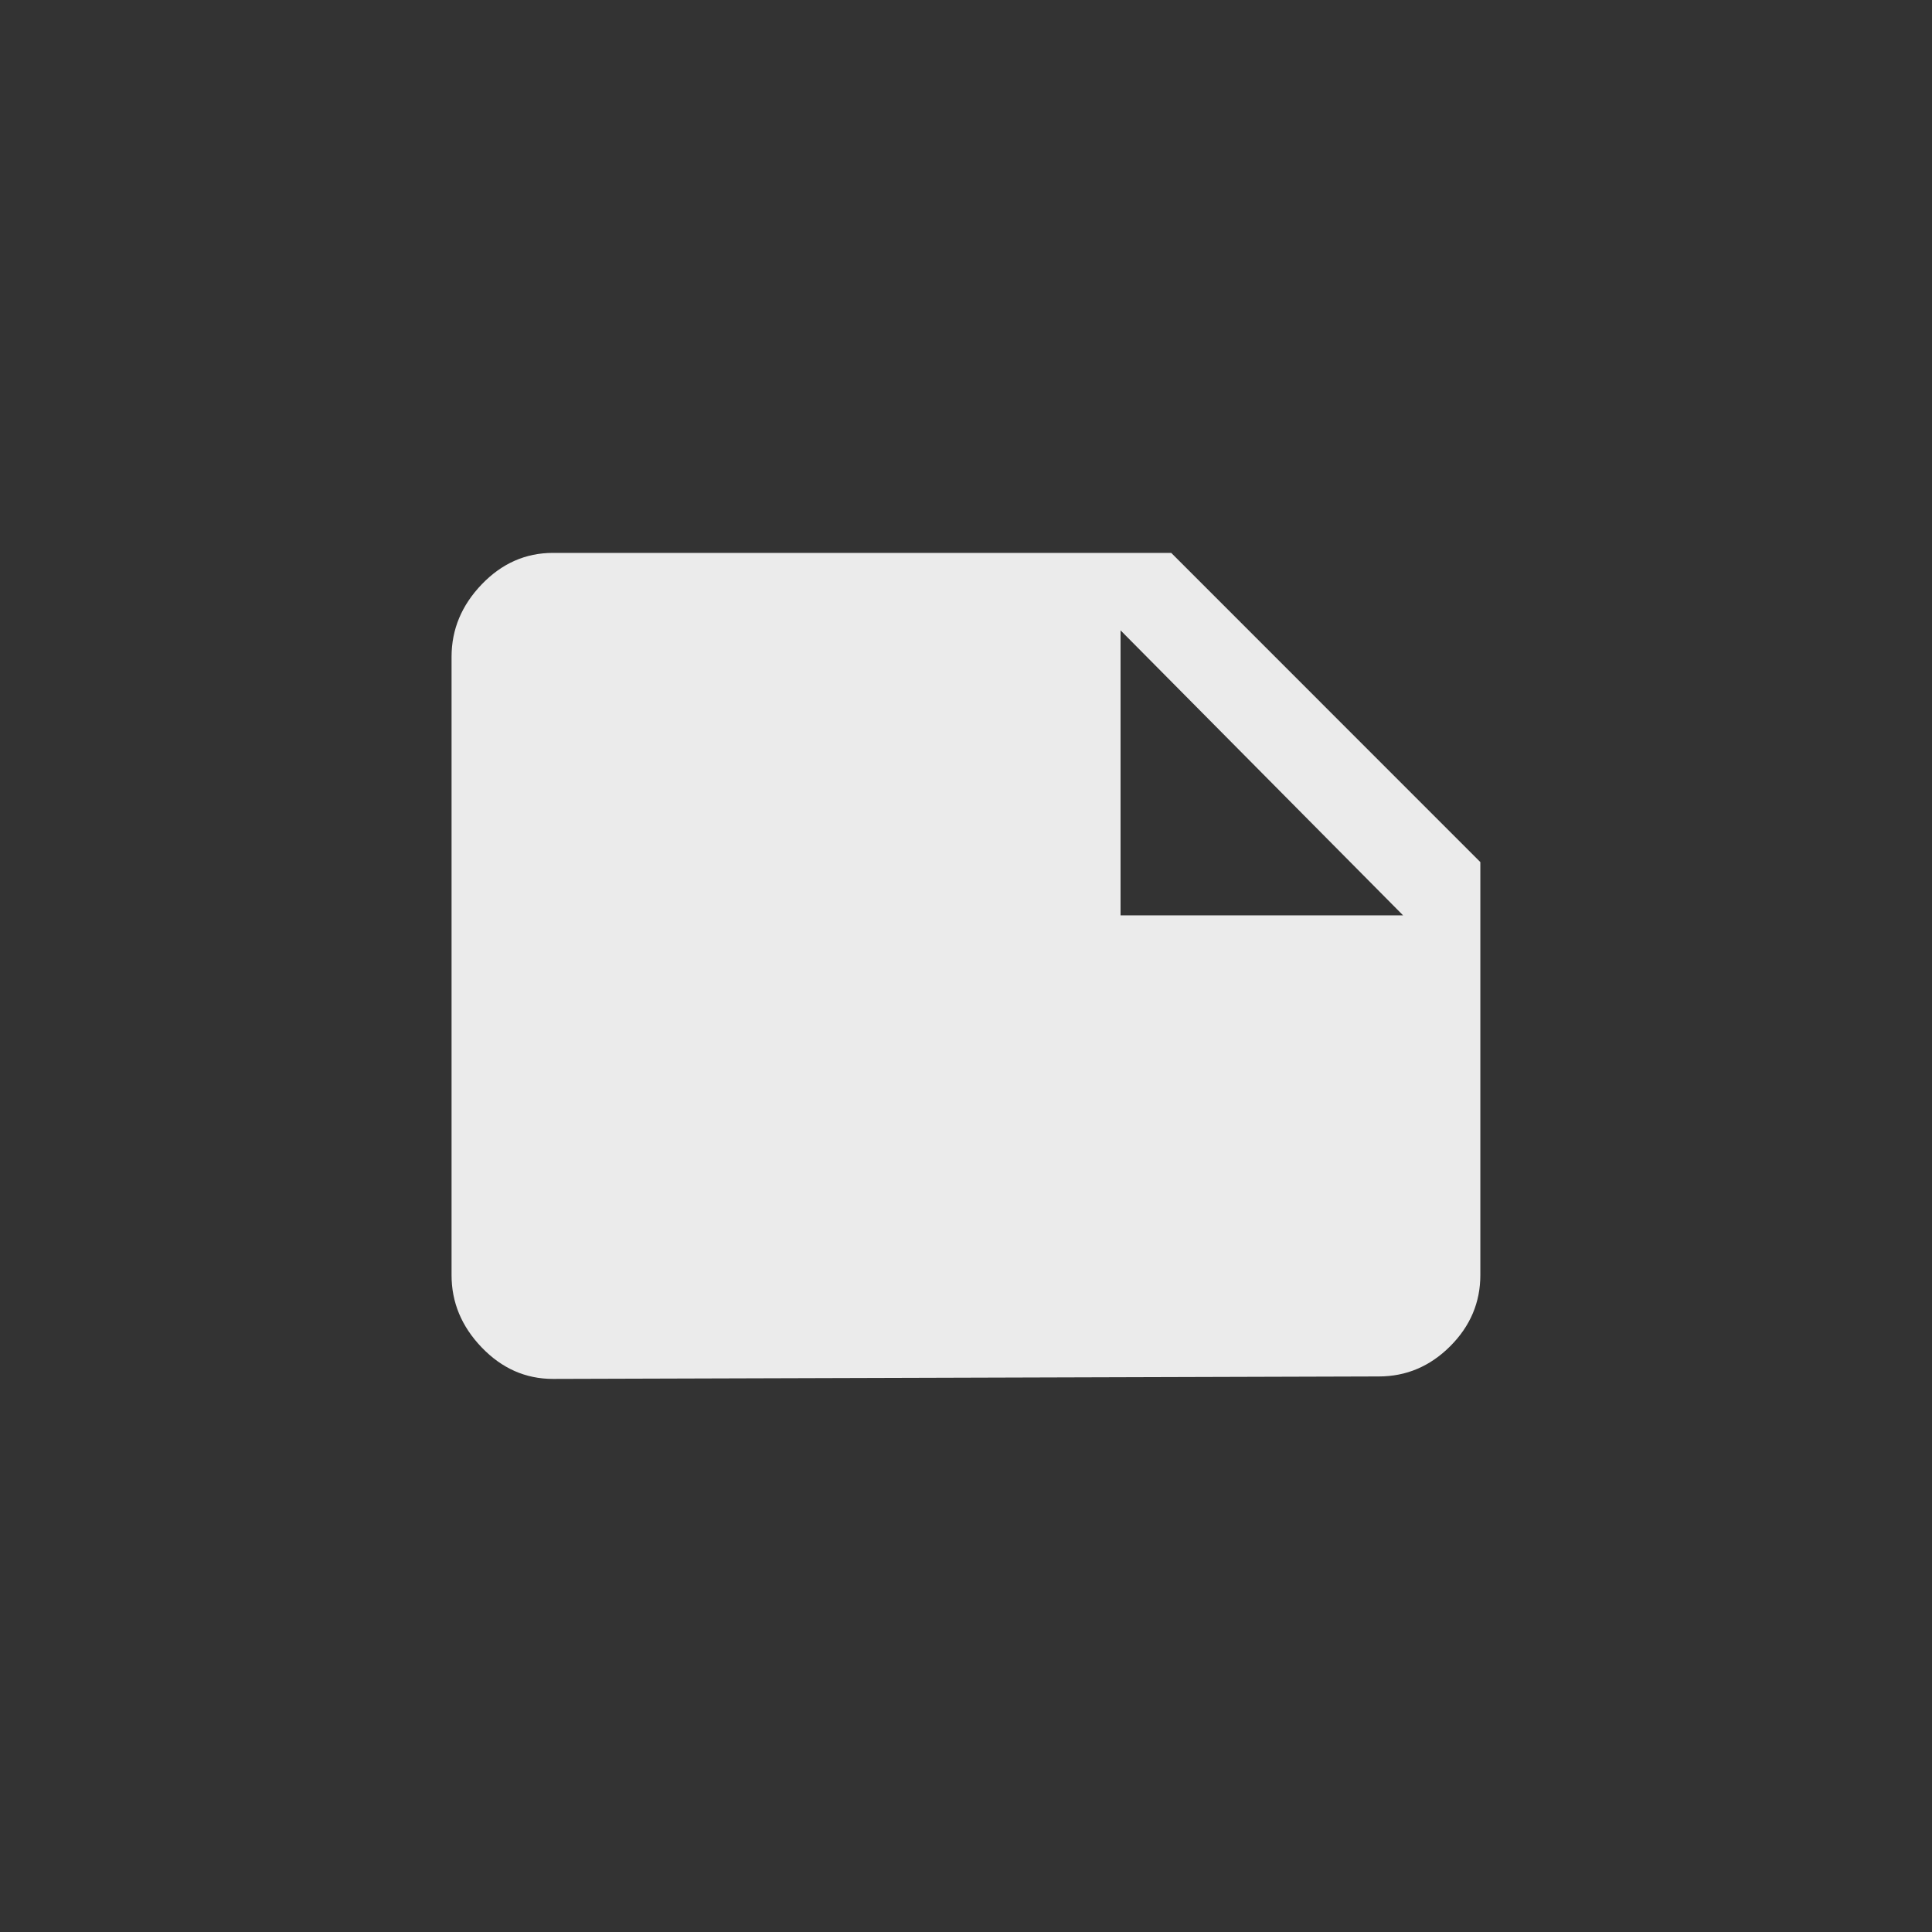 <!-- Generated by IcoMoon.io -->
<svg version="1.1" xmlns="http://www.w3.org/2000/svg" width="40" height="40" viewBox="0 0 40 40">
<rect x="0" y="0" width="40" height="40" fill="#333333" stroke="none"/>
<title>mt-note</title>
<path fill="#ebebeb" d="M23.2 13.051v5.9h5.849zM30.649 17.849v8.549q0 0.851-0.625 1.475t-1.475 0.625l-17.1 0.051q-0.849 0-1.475-0.651t-0.625-1.5v-12.8q0-0.849 0.625-1.5t1.475-0.651h12.8z"></path>
</svg>
